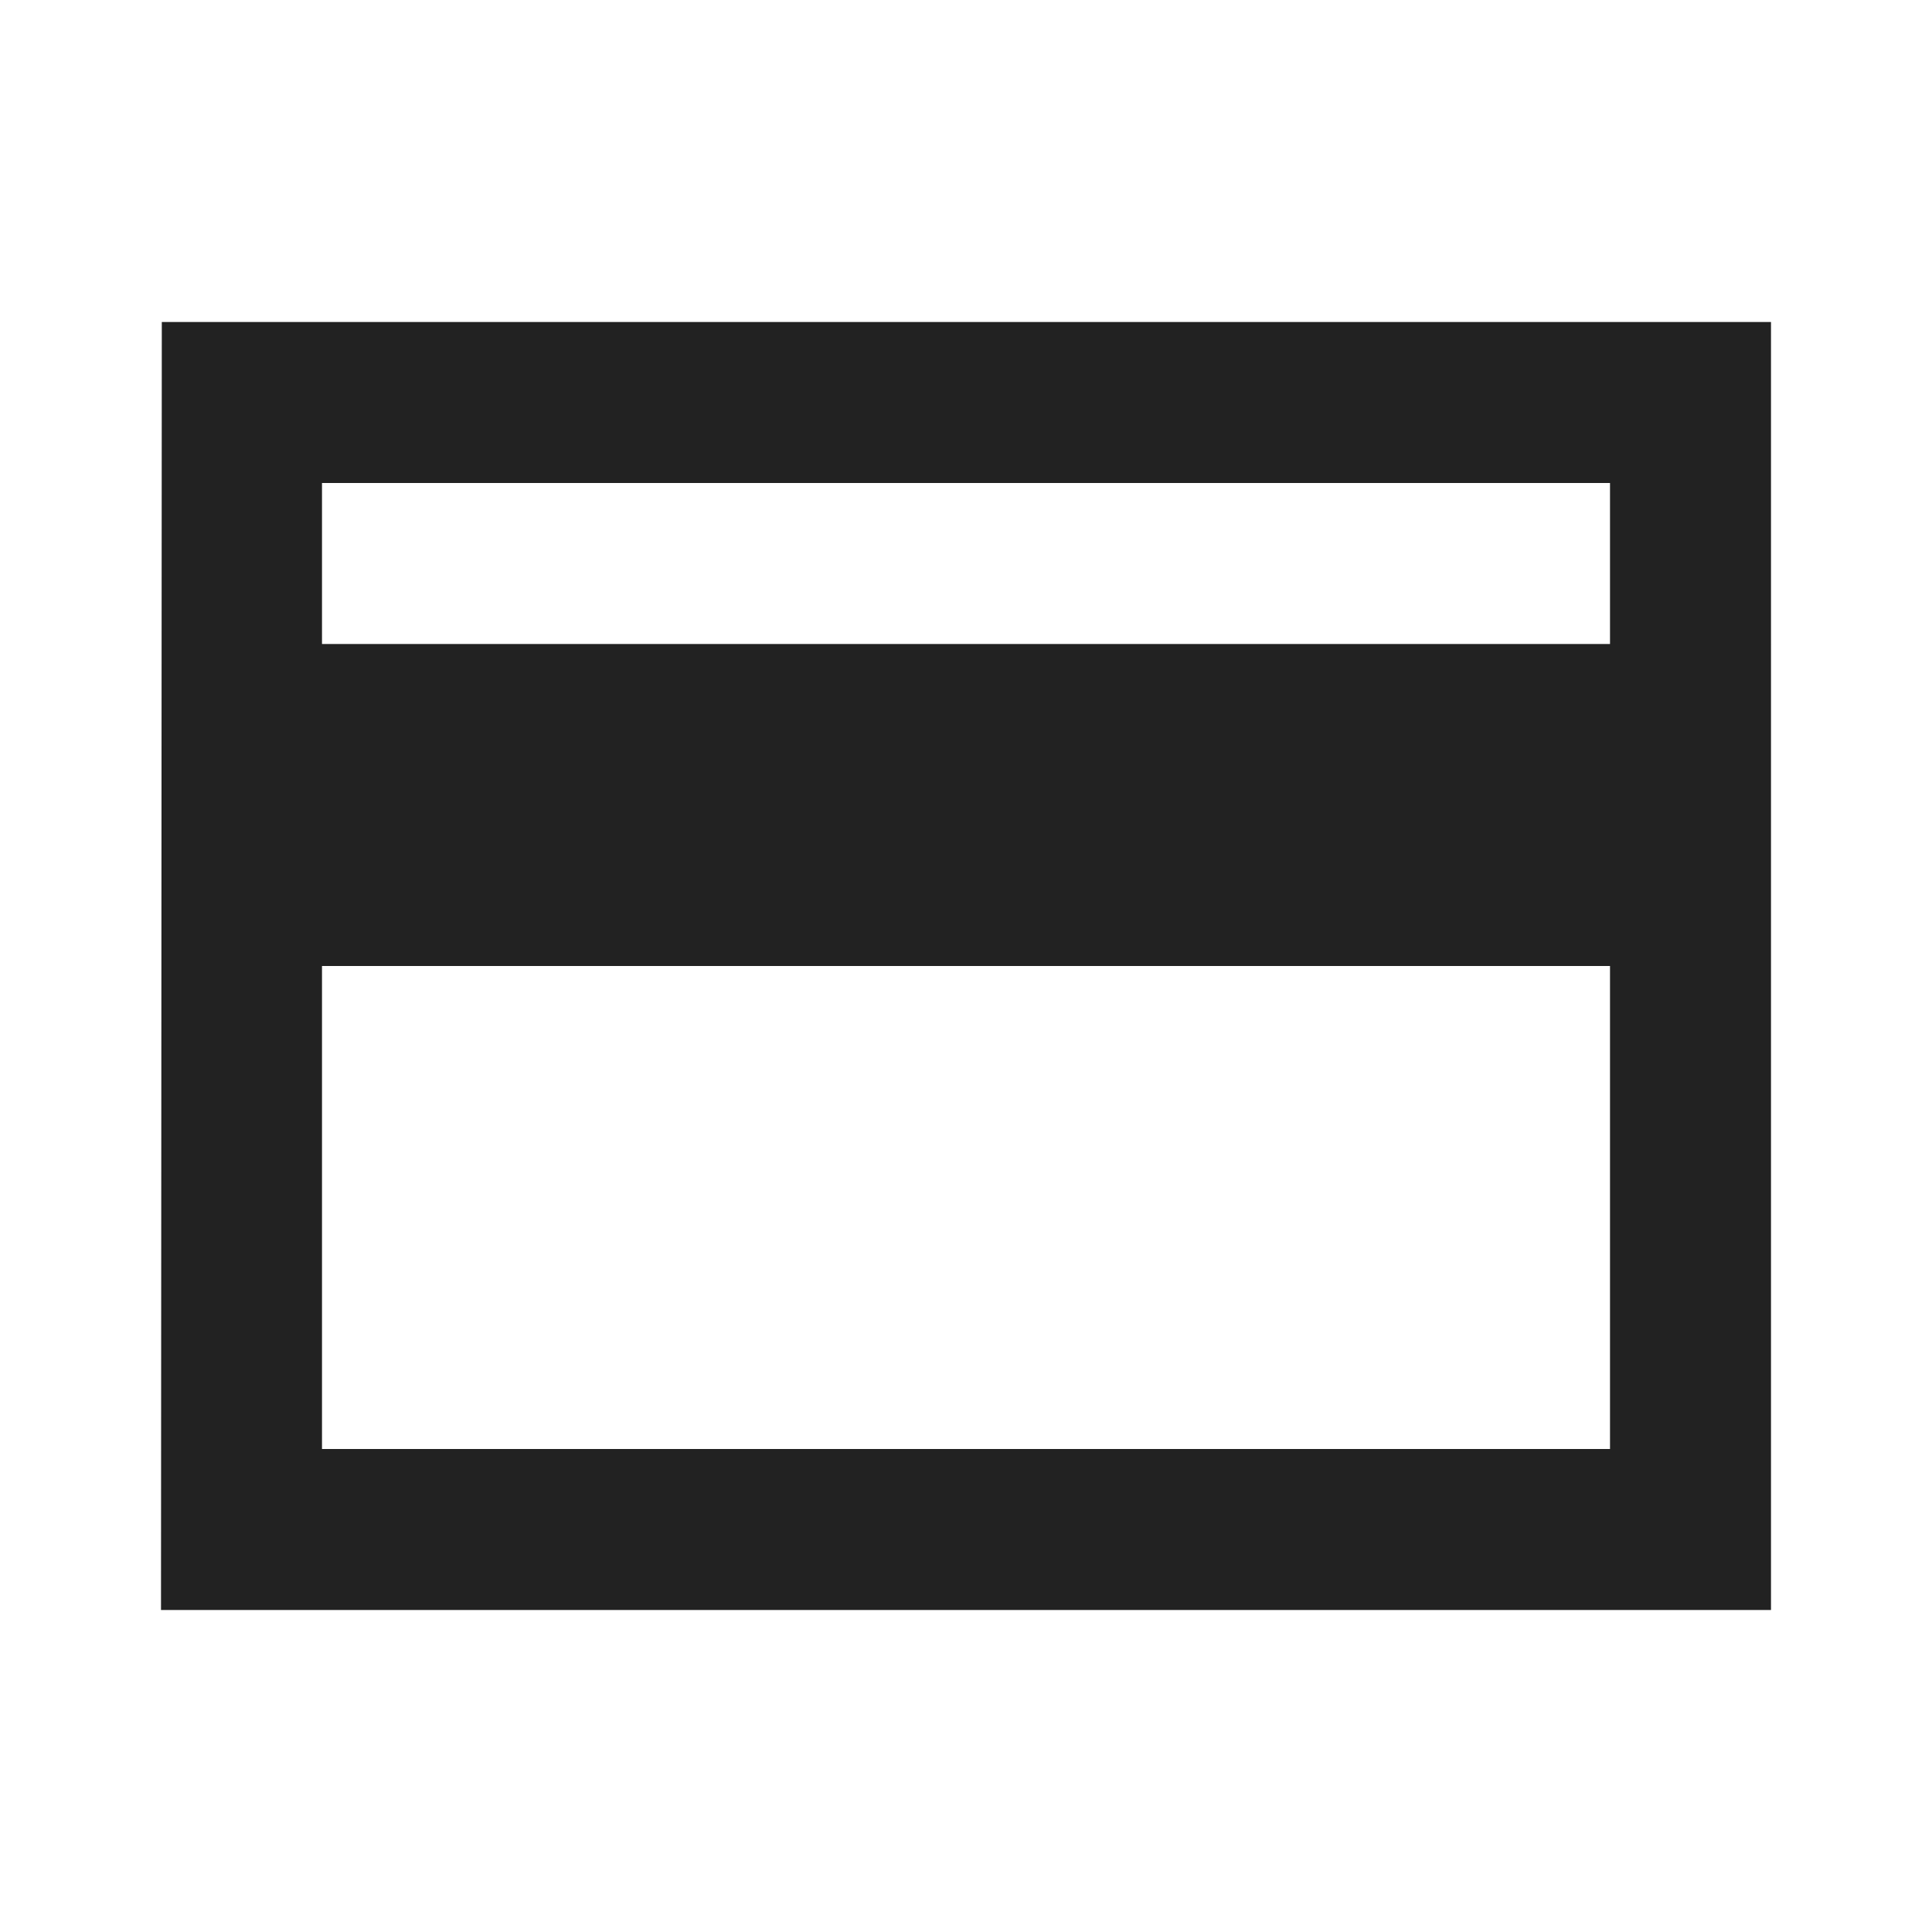 <svg xmlns="http://www.w3.org/2000/svg" width="24" height="24" fill="none" viewBox="0 0 24 24"><g clip-path="url(#a)"><path fill="#222" d="M22 4H2.01L2 20h20V4Zm-2 14H4v-6h16v6Zm0-10H4V6h16v2Z"/></g><defs><clipPath id="a"><path fill="#fff" d="M0 0h24v24H0z"/></clipPath></defs></svg>